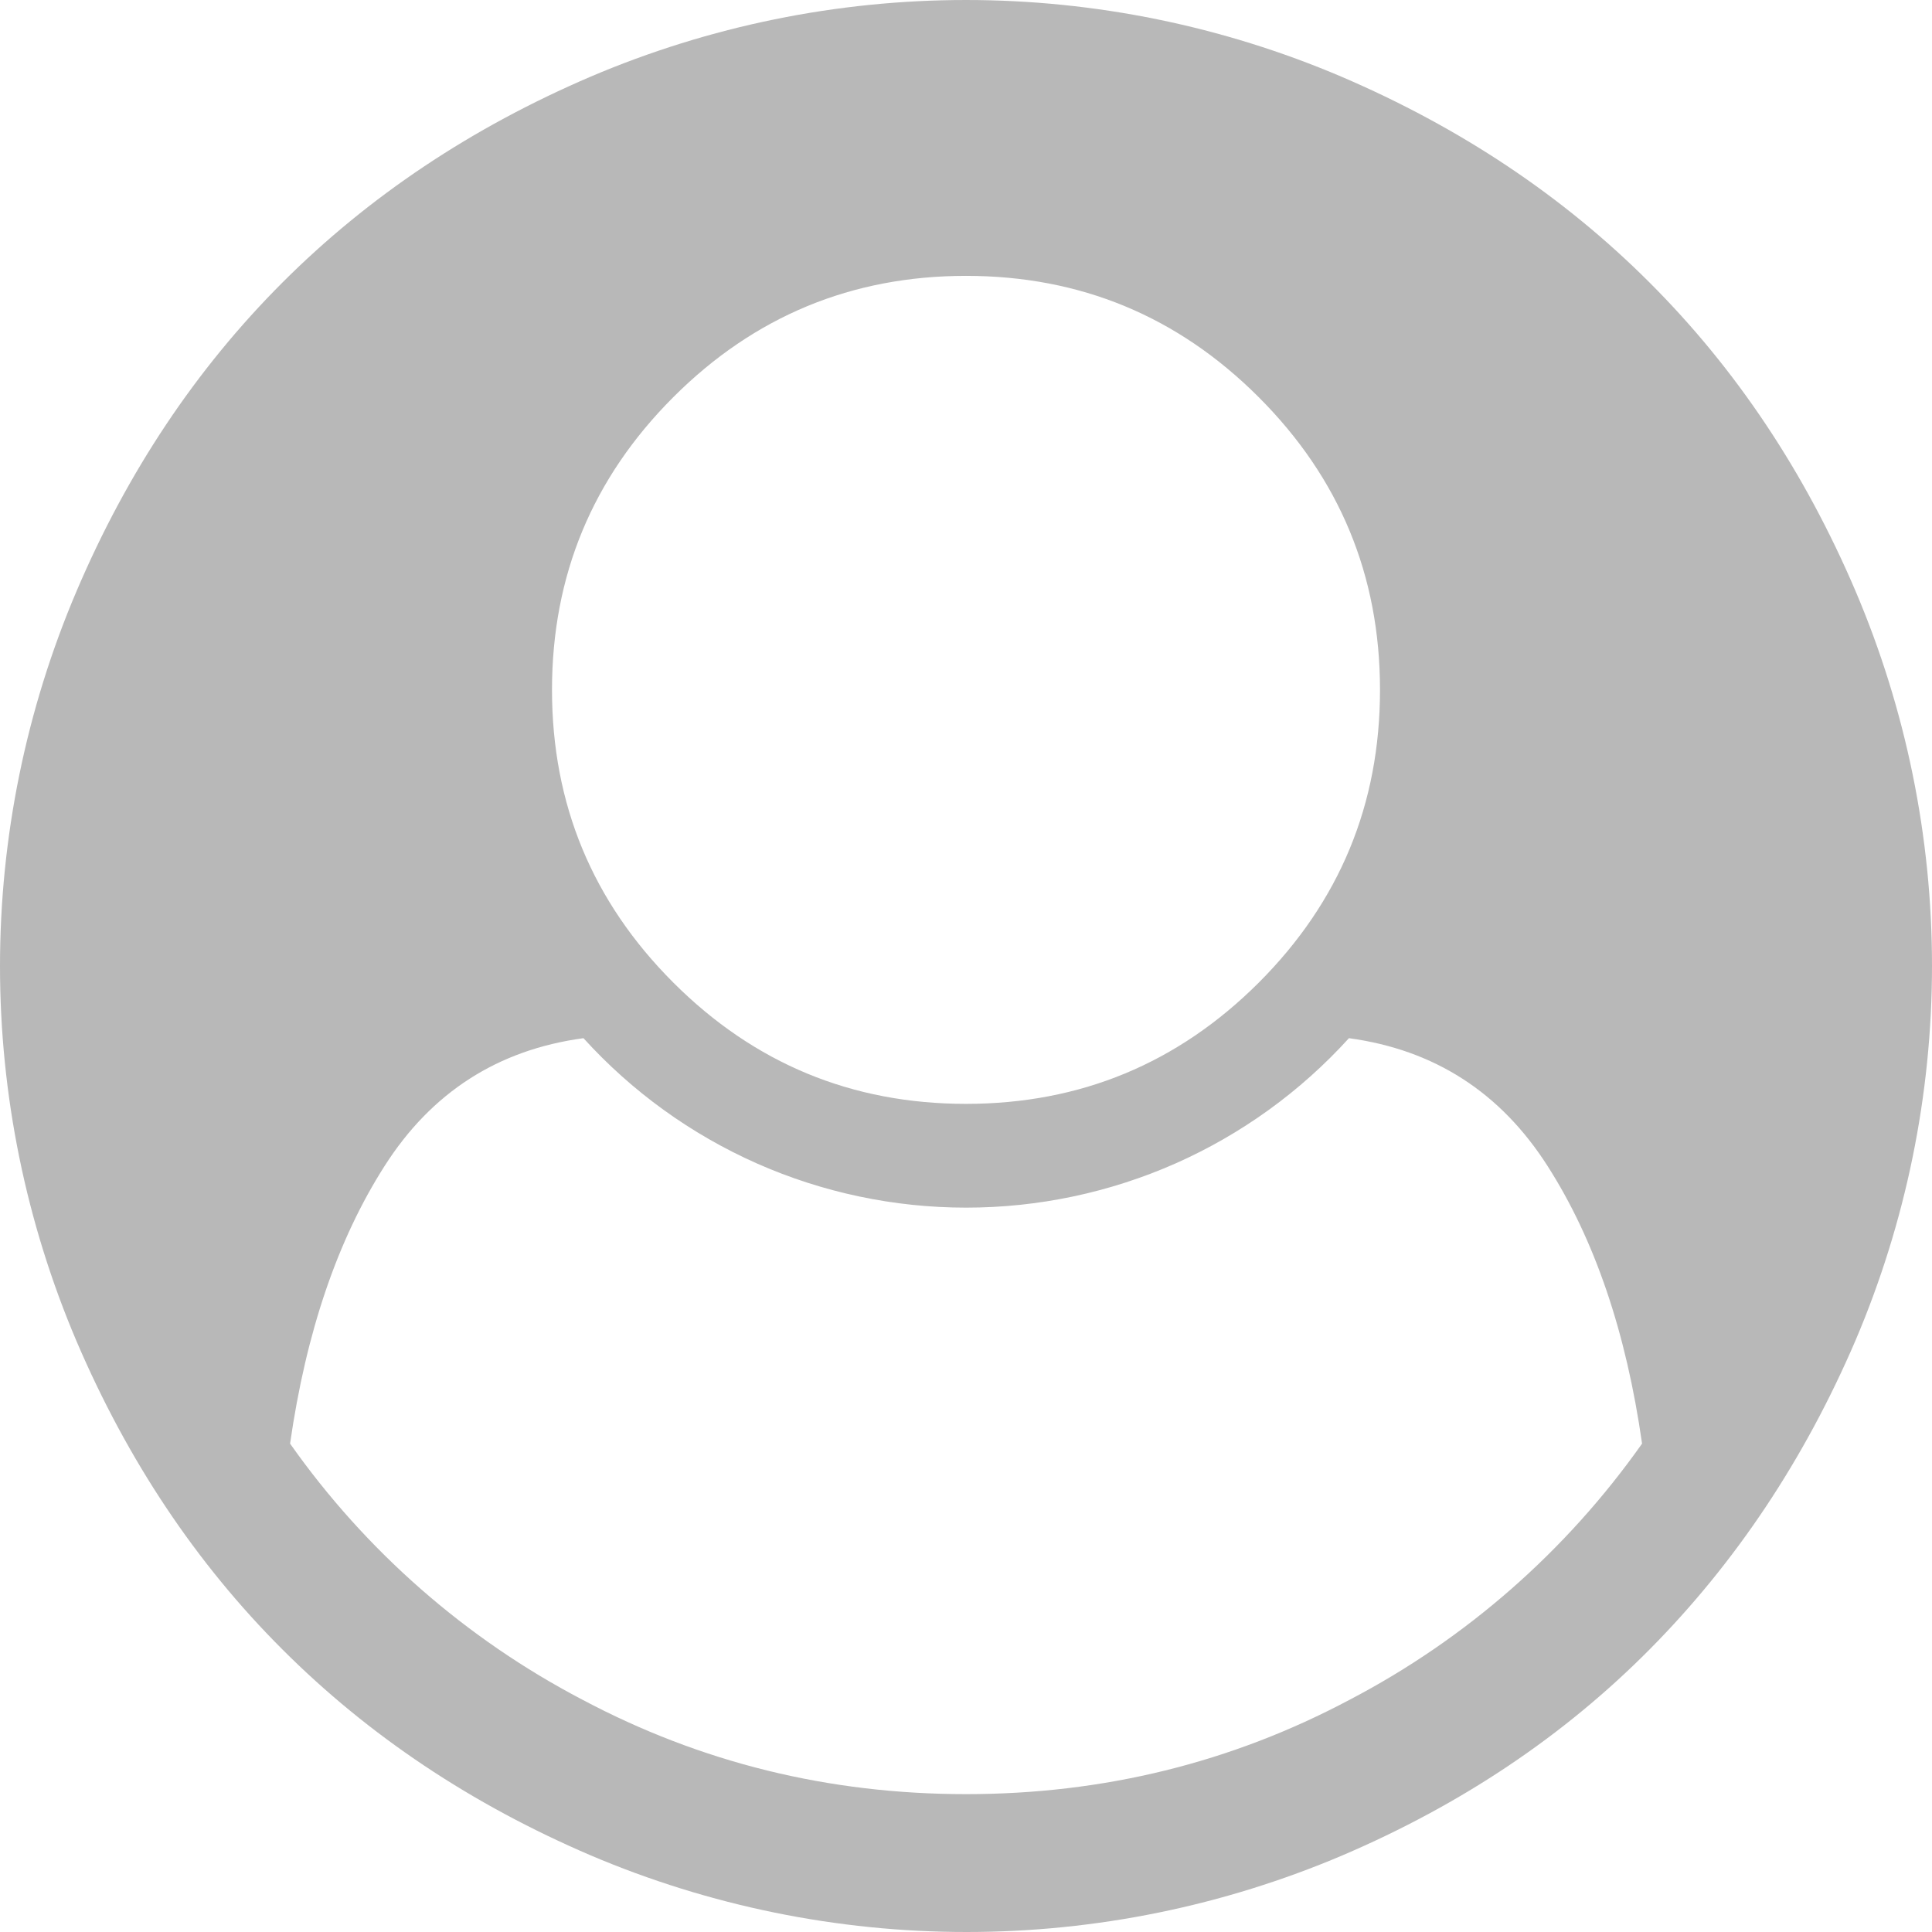 <svg width="14" height="14" viewBox="0 0 14 14" fill="none" xmlns="http://www.w3.org/2000/svg">
<path d="M13.445 4.281C13.811 5.14 14 6.064 14 6.998C14 7.932 13.811 8.856 13.445 9.715C13.075 10.576 12.579 11.321 11.957 11.949C11.335 12.577 10.591 13.076 9.727 13.445C8.866 13.811 7.94 14 7.004 14C6.068 14 5.142 13.811 4.281 13.445C3.417 13.075 2.672 12.578 2.047 11.953C1.422 11.329 0.925 10.584 0.555 9.72C0.189 8.86 0 7.936 0 7.001C0 6.067 0.189 5.142 0.555 4.283C0.924 3.417 1.422 2.672 2.047 2.047C2.672 1.422 3.417 0.925 4.281 0.555C5.141 0.189 6.066 3.05176e-05 7 3.05176e-05C7.934 3.05176e-05 8.859 0.189 9.719 0.555C10.583 0.925 11.328 1.422 11.953 2.047C12.579 2.672 13.076 3.417 13.445 4.281ZM11.899 10.461C11.784 9.654 11.556 8.983 11.214 8.449C10.873 7.915 10.393 7.607 9.775 7.523C9.424 7.91 8.996 8.219 8.518 8.431C8.04 8.642 7.524 8.751 7.001 8.751C6.479 8.751 5.962 8.642 5.485 8.431C5.007 8.219 4.579 7.91 4.228 7.523C3.607 7.607 3.127 7.916 2.787 8.449C2.446 8.983 2.218 9.653 2.102 10.461C2.65 11.239 3.376 11.875 4.219 12.316C5.079 12.773 6.006 13.001 7.001 13.001C7.996 13.001 8.923 12.773 9.782 12.316C10.625 11.875 11.35 11.239 11.899 10.461ZM9.121 7.121C9.707 6.535 10 5.828 10 4.999C10 4.171 9.707 3.464 9.121 2.878C8.535 2.292 7.828 1.999 7 1.999C6.173 1.999 5.465 2.292 4.879 2.878C4.293 3.464 4 4.171 4 4.999C4 5.827 4.293 6.534 4.879 7.12C5.465 7.706 6.172 7.999 7 7.999C7.828 7.999 8.535 7.706 9.121 7.121V7.121Z" fill="#B8B8B8"/>
</svg>
